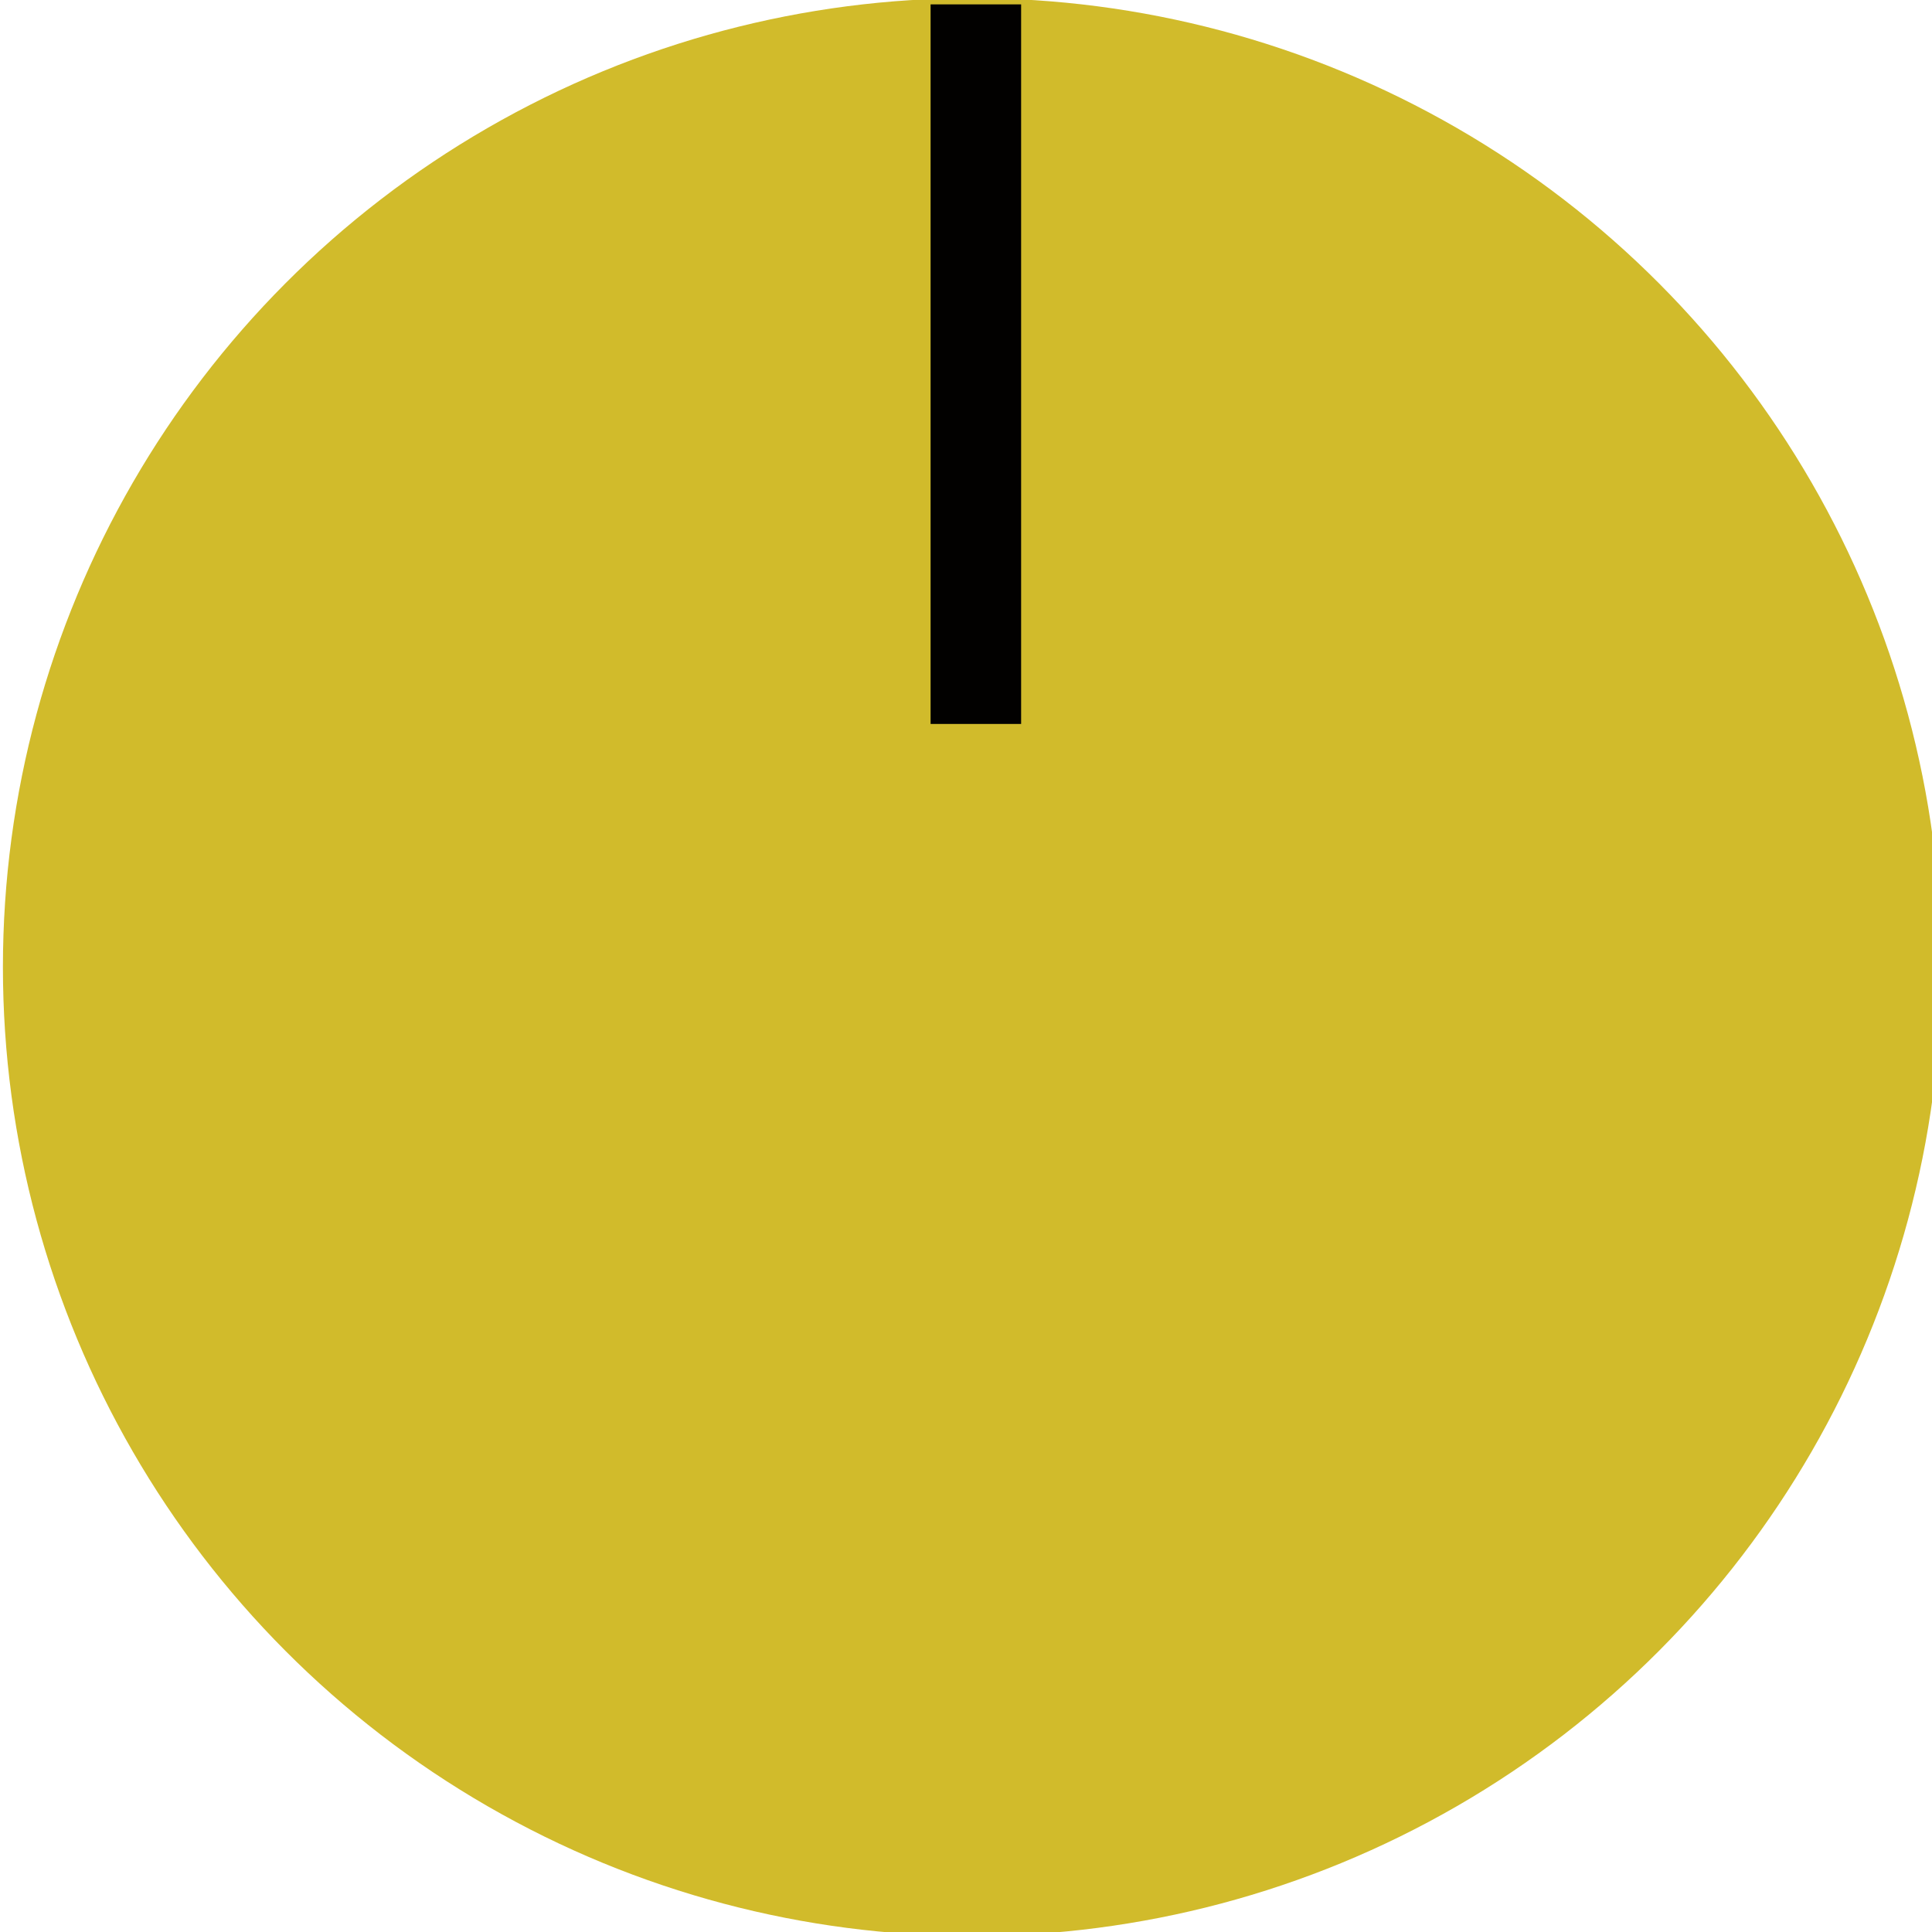 <svg xmlns="http://www.w3.org/2000/svg" xmlns:svg="http://www.w3.org/2000/svg" id="svg992" width="20" height="20" version="1.1" viewBox="0 0 5.292 5.292"><g id="layer1" transform="translate(0,-291.708)" style="display:inline"><ellipse style="opacity:1;fill:#d1bb2a;fill-opacity:.989;stroke:none;stroke-width:.075;stroke-opacity:1" id="path1551" cx="2.663" cy="294.357" rx="2.655" ry="2.654"/><rect style="opacity:1;fill:#000;fill-opacity:.989;stroke:none;stroke-width:.038;stroke-opacity:1" id="rect1561" width=".248" height="1.971" x="2.549" y="291.72"/></g></svg>